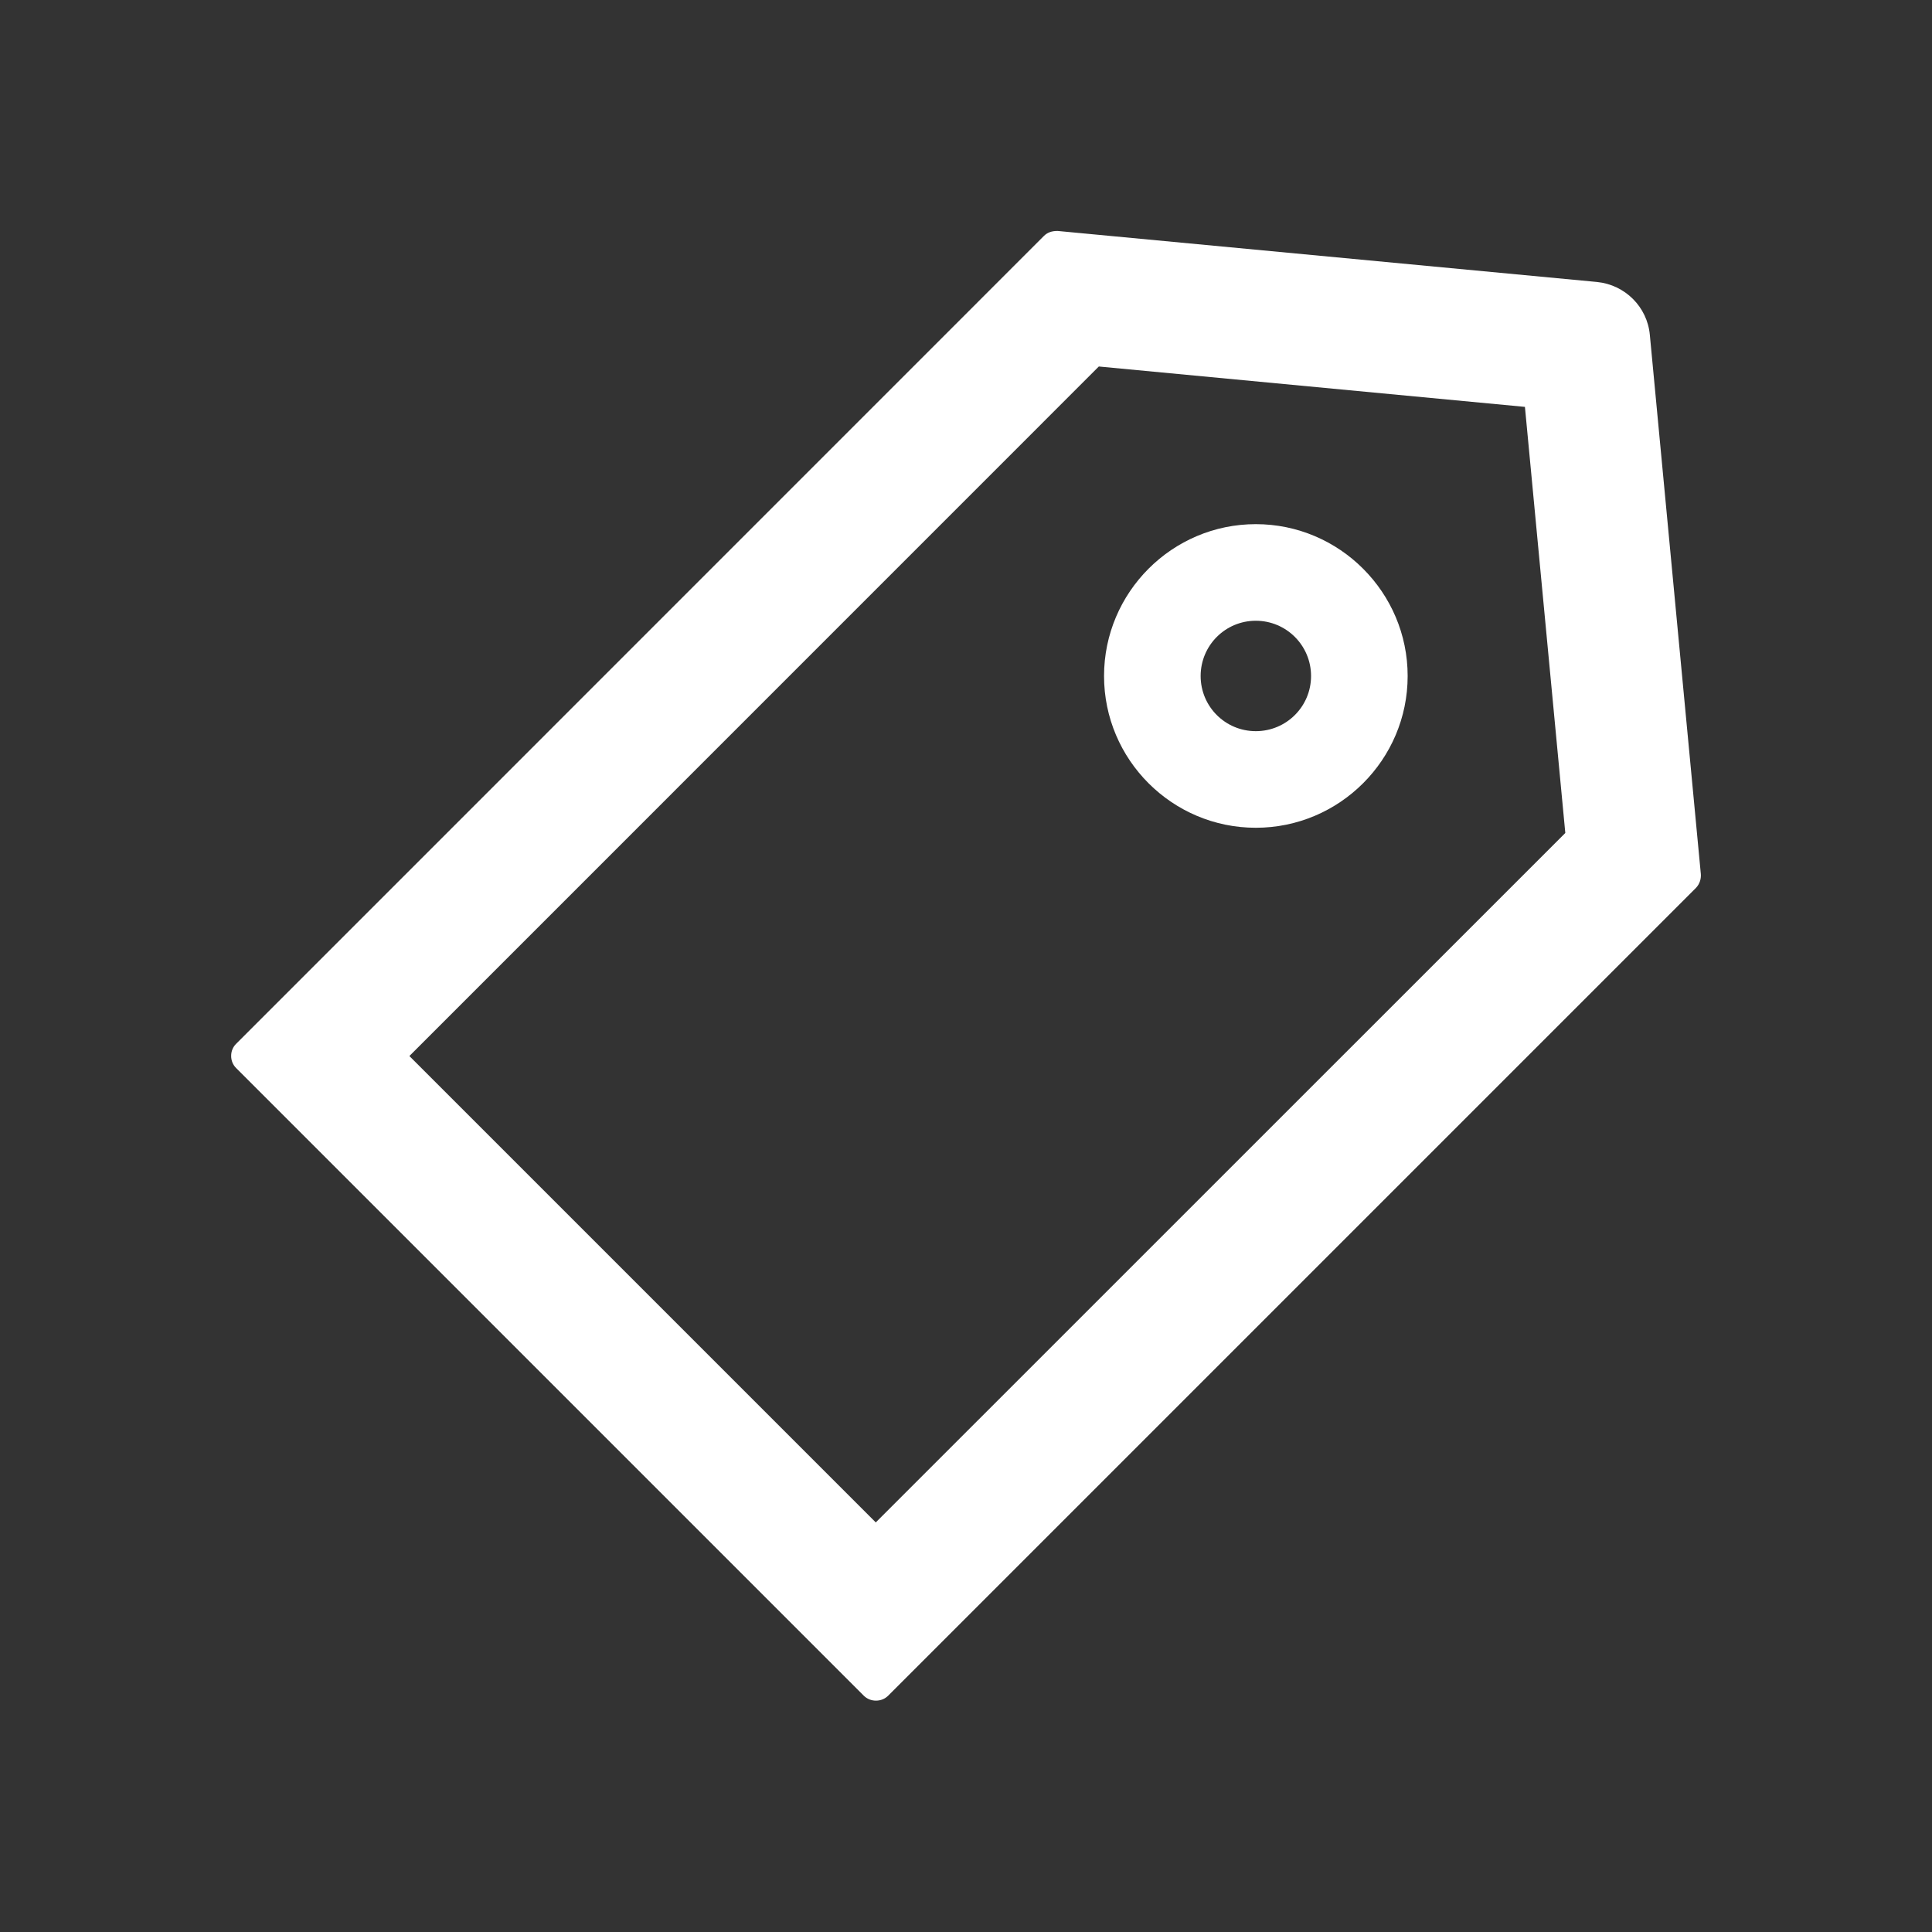 <svg width="20" height="20" viewBox="0 0 20 20" fill="none" xmlns="http://www.w3.org/2000/svg">
<rect x="0" y="0" width="20" height="20" fill="#333333" stroke="none"/>
<path d="M17.607 9.048L17.079 3.466C17.052 3.176 16.822 2.948 16.532 2.919L10.95 2.391H10.943C10.886 2.391 10.841 2.408 10.807 2.442L2.445 10.805C2.428 10.821 2.415 10.841 2.406 10.863C2.397 10.884 2.393 10.907 2.393 10.931C2.393 10.954 2.397 10.977 2.406 10.999C2.415 11.021 2.428 11.04 2.445 11.057L8.941 17.553C8.975 17.587 9.02 17.605 9.068 17.605C9.116 17.605 9.161 17.587 9.195 17.553L17.557 9.191C17.593 9.153 17.611 9.101 17.607 9.048ZM9.066 15.76L4.238 10.932L11.375 3.794L15.786 4.212L16.204 8.623L9.066 15.76ZM13 5.426C12.134 5.426 11.429 6.132 11.429 6.998C11.429 7.864 12.134 8.569 13 8.569C13.866 8.569 14.572 7.864 14.572 6.998C14.572 6.132 13.866 5.426 13 5.426ZM13 7.569C12.684 7.569 12.429 7.314 12.429 6.998C12.429 6.682 12.684 6.426 13 6.426C13.316 6.426 13.572 6.682 13.572 6.998C13.572 7.314 13.316 7.569 13 7.569Z" fill="white"/>
</svg>
